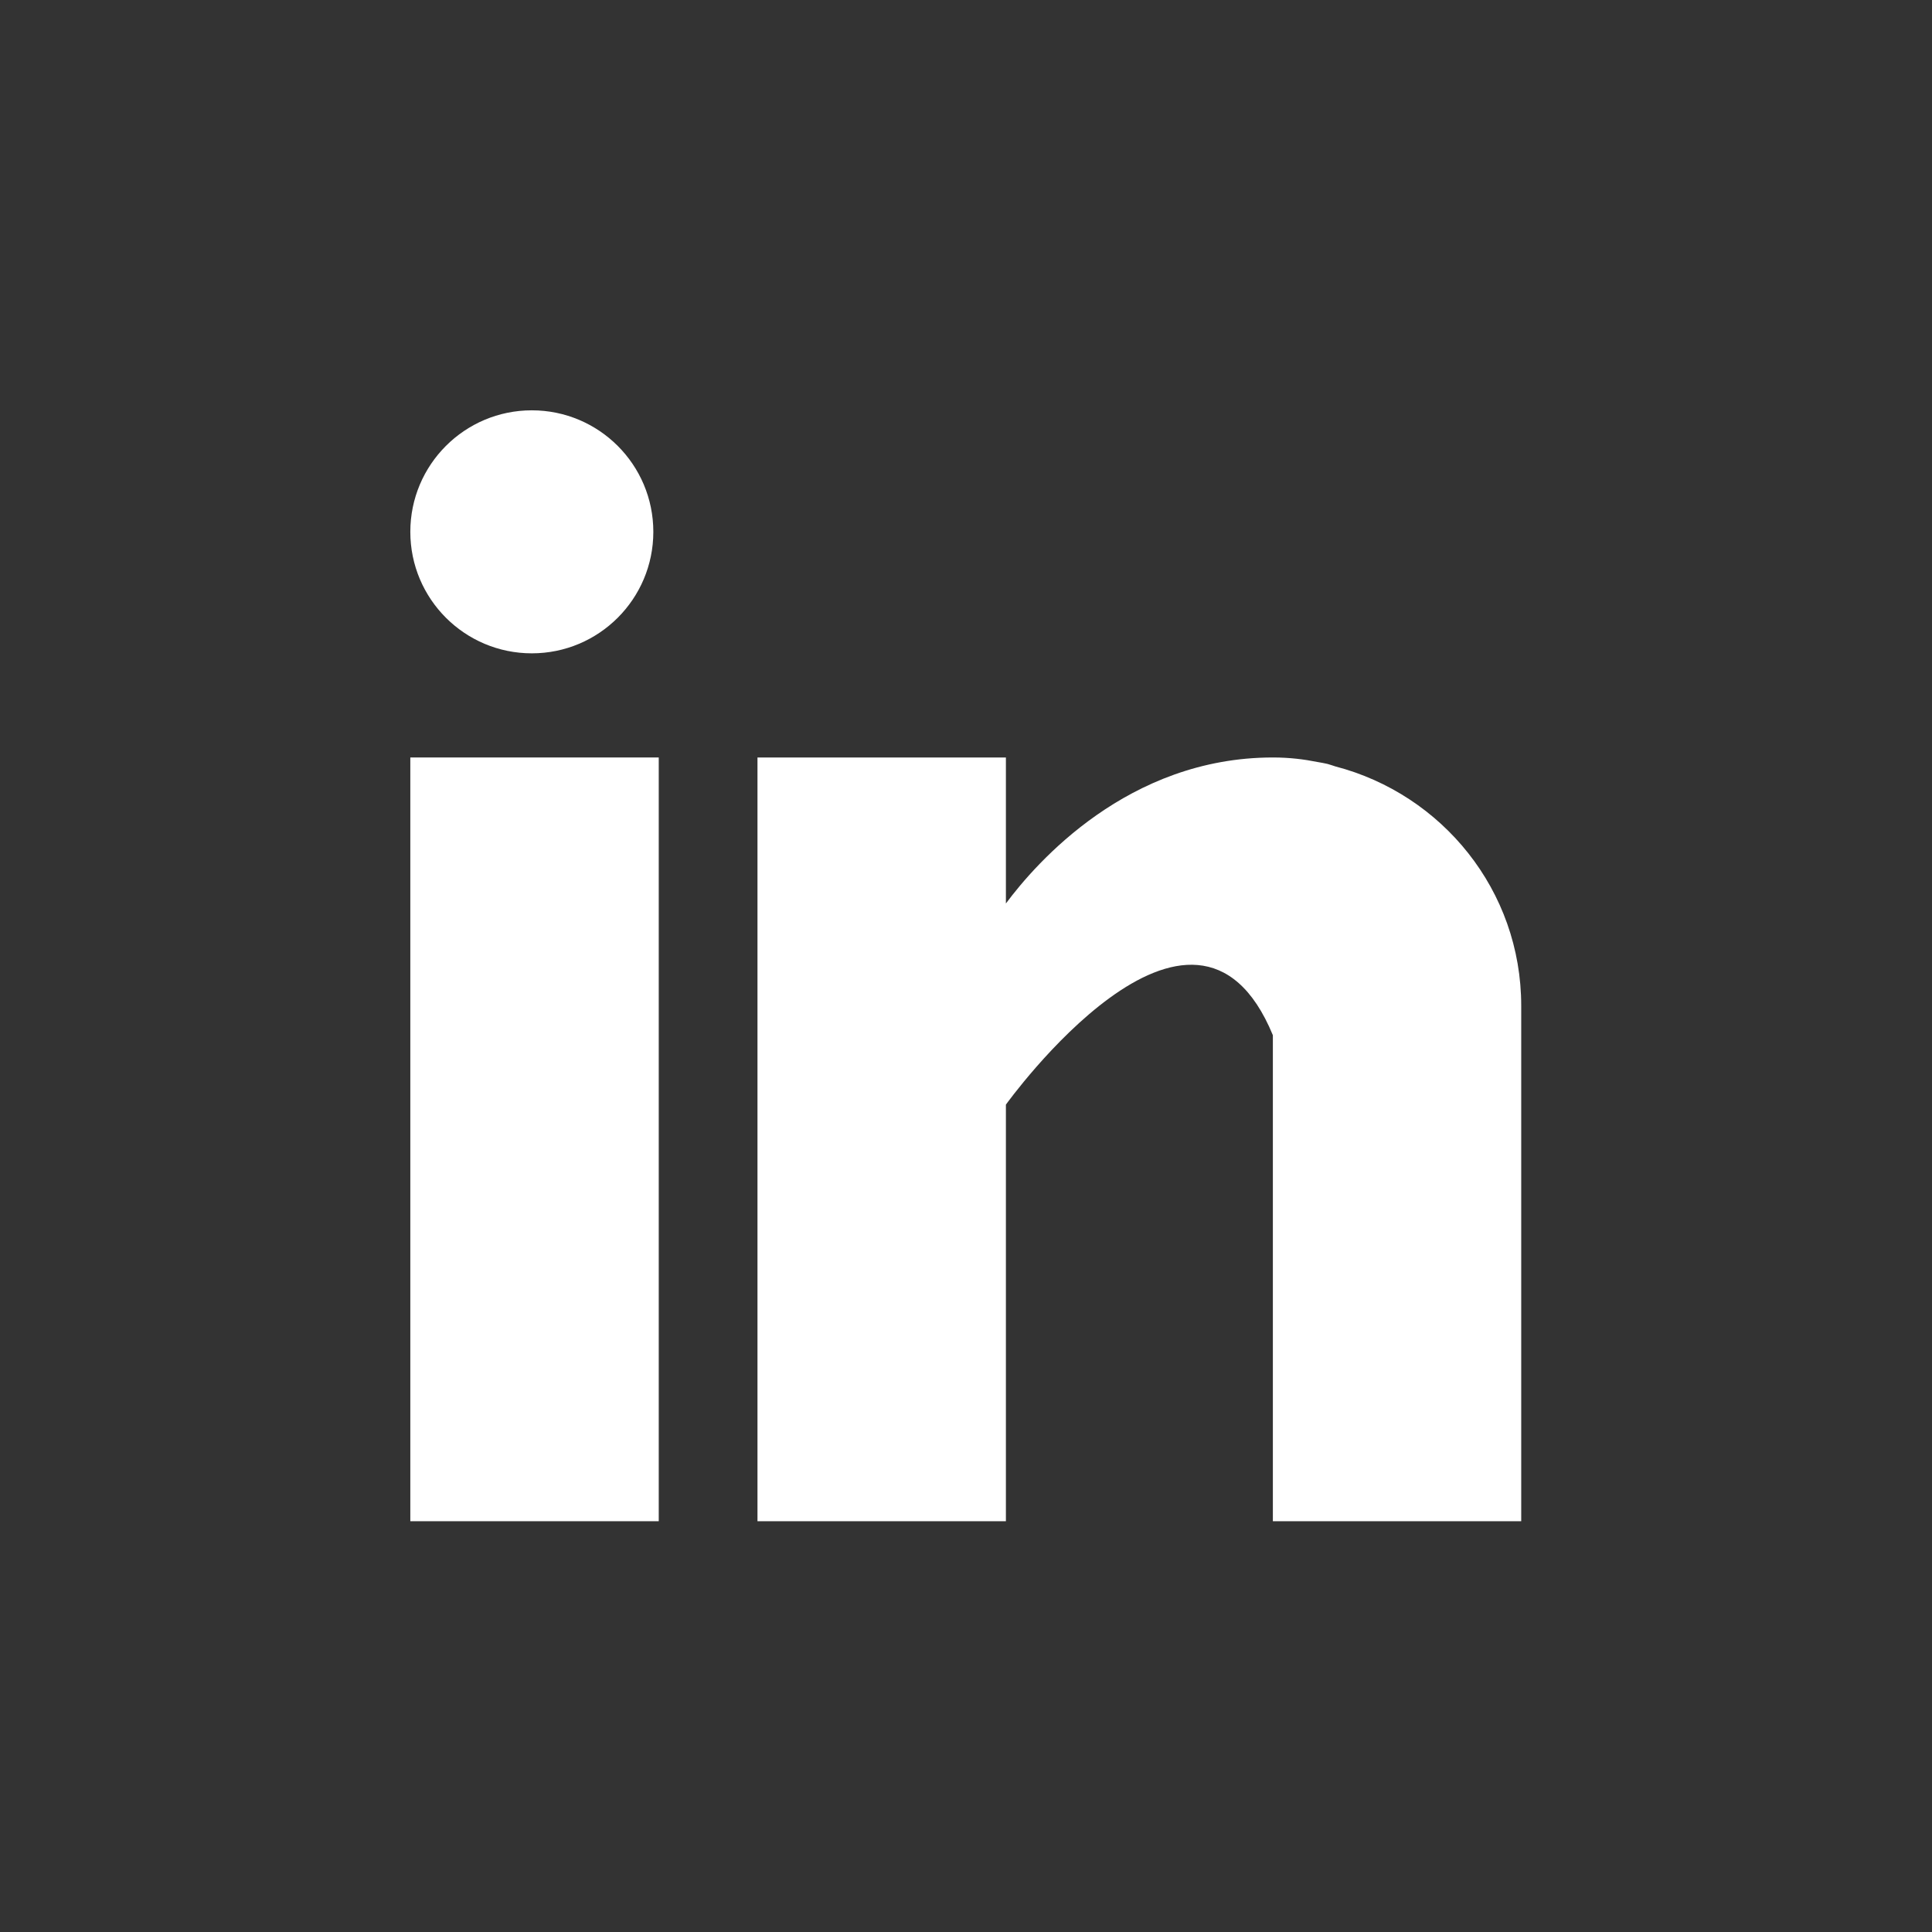 <?xml version="1.0"?>
<svg xmlns="http://www.w3.org/2000/svg" xmlns:xlink="http://www.w3.org/1999/xlink" version="1.1" id="Capa_1" x="0px" y="0px" viewBox="0 0 512 512" style="enable-background:new 0 0 512 512;" xml:space="preserve" width="512px" height="512px" class=""><rect x="0" y="0" width="512" height="512" fill="#333333" stroke="none"/><g transform="matrix(0.575 0 0 0.575 108.739 108.739)"><g>
	<rect y="160" width="114.496" height="352" data-original="#1976D2" class="active-path" data-old_color="#1976D2" fill="#FFFFFF"/>
	<path d="M426.368,164.128c-1.216-0.384-2.368-0.8-3.648-1.152c-1.536-0.352-3.072-0.64-4.64-0.896   c-6.08-1.216-12.736-2.08-20.544-2.08l0,0l0,0c-66.752,0-109.088,48.544-123.04,67.296V160H160v352h114.496V320   c0,0,86.528-120.512,123.04-32c0,79.008,0,224,0,224H512V274.464C512,221.28,475.552,176.96,426.368,164.128z" data-original="#1976D2" class="active-path" data-old_color="#1976D2" fill="#FFFFFF"/>
	<circle cx="56" cy="56" r="56" data-original="#1976D2" class="active-path" data-old_color="#1976D2" fill="#FFFFFF"/>
</g></g> </svg>
